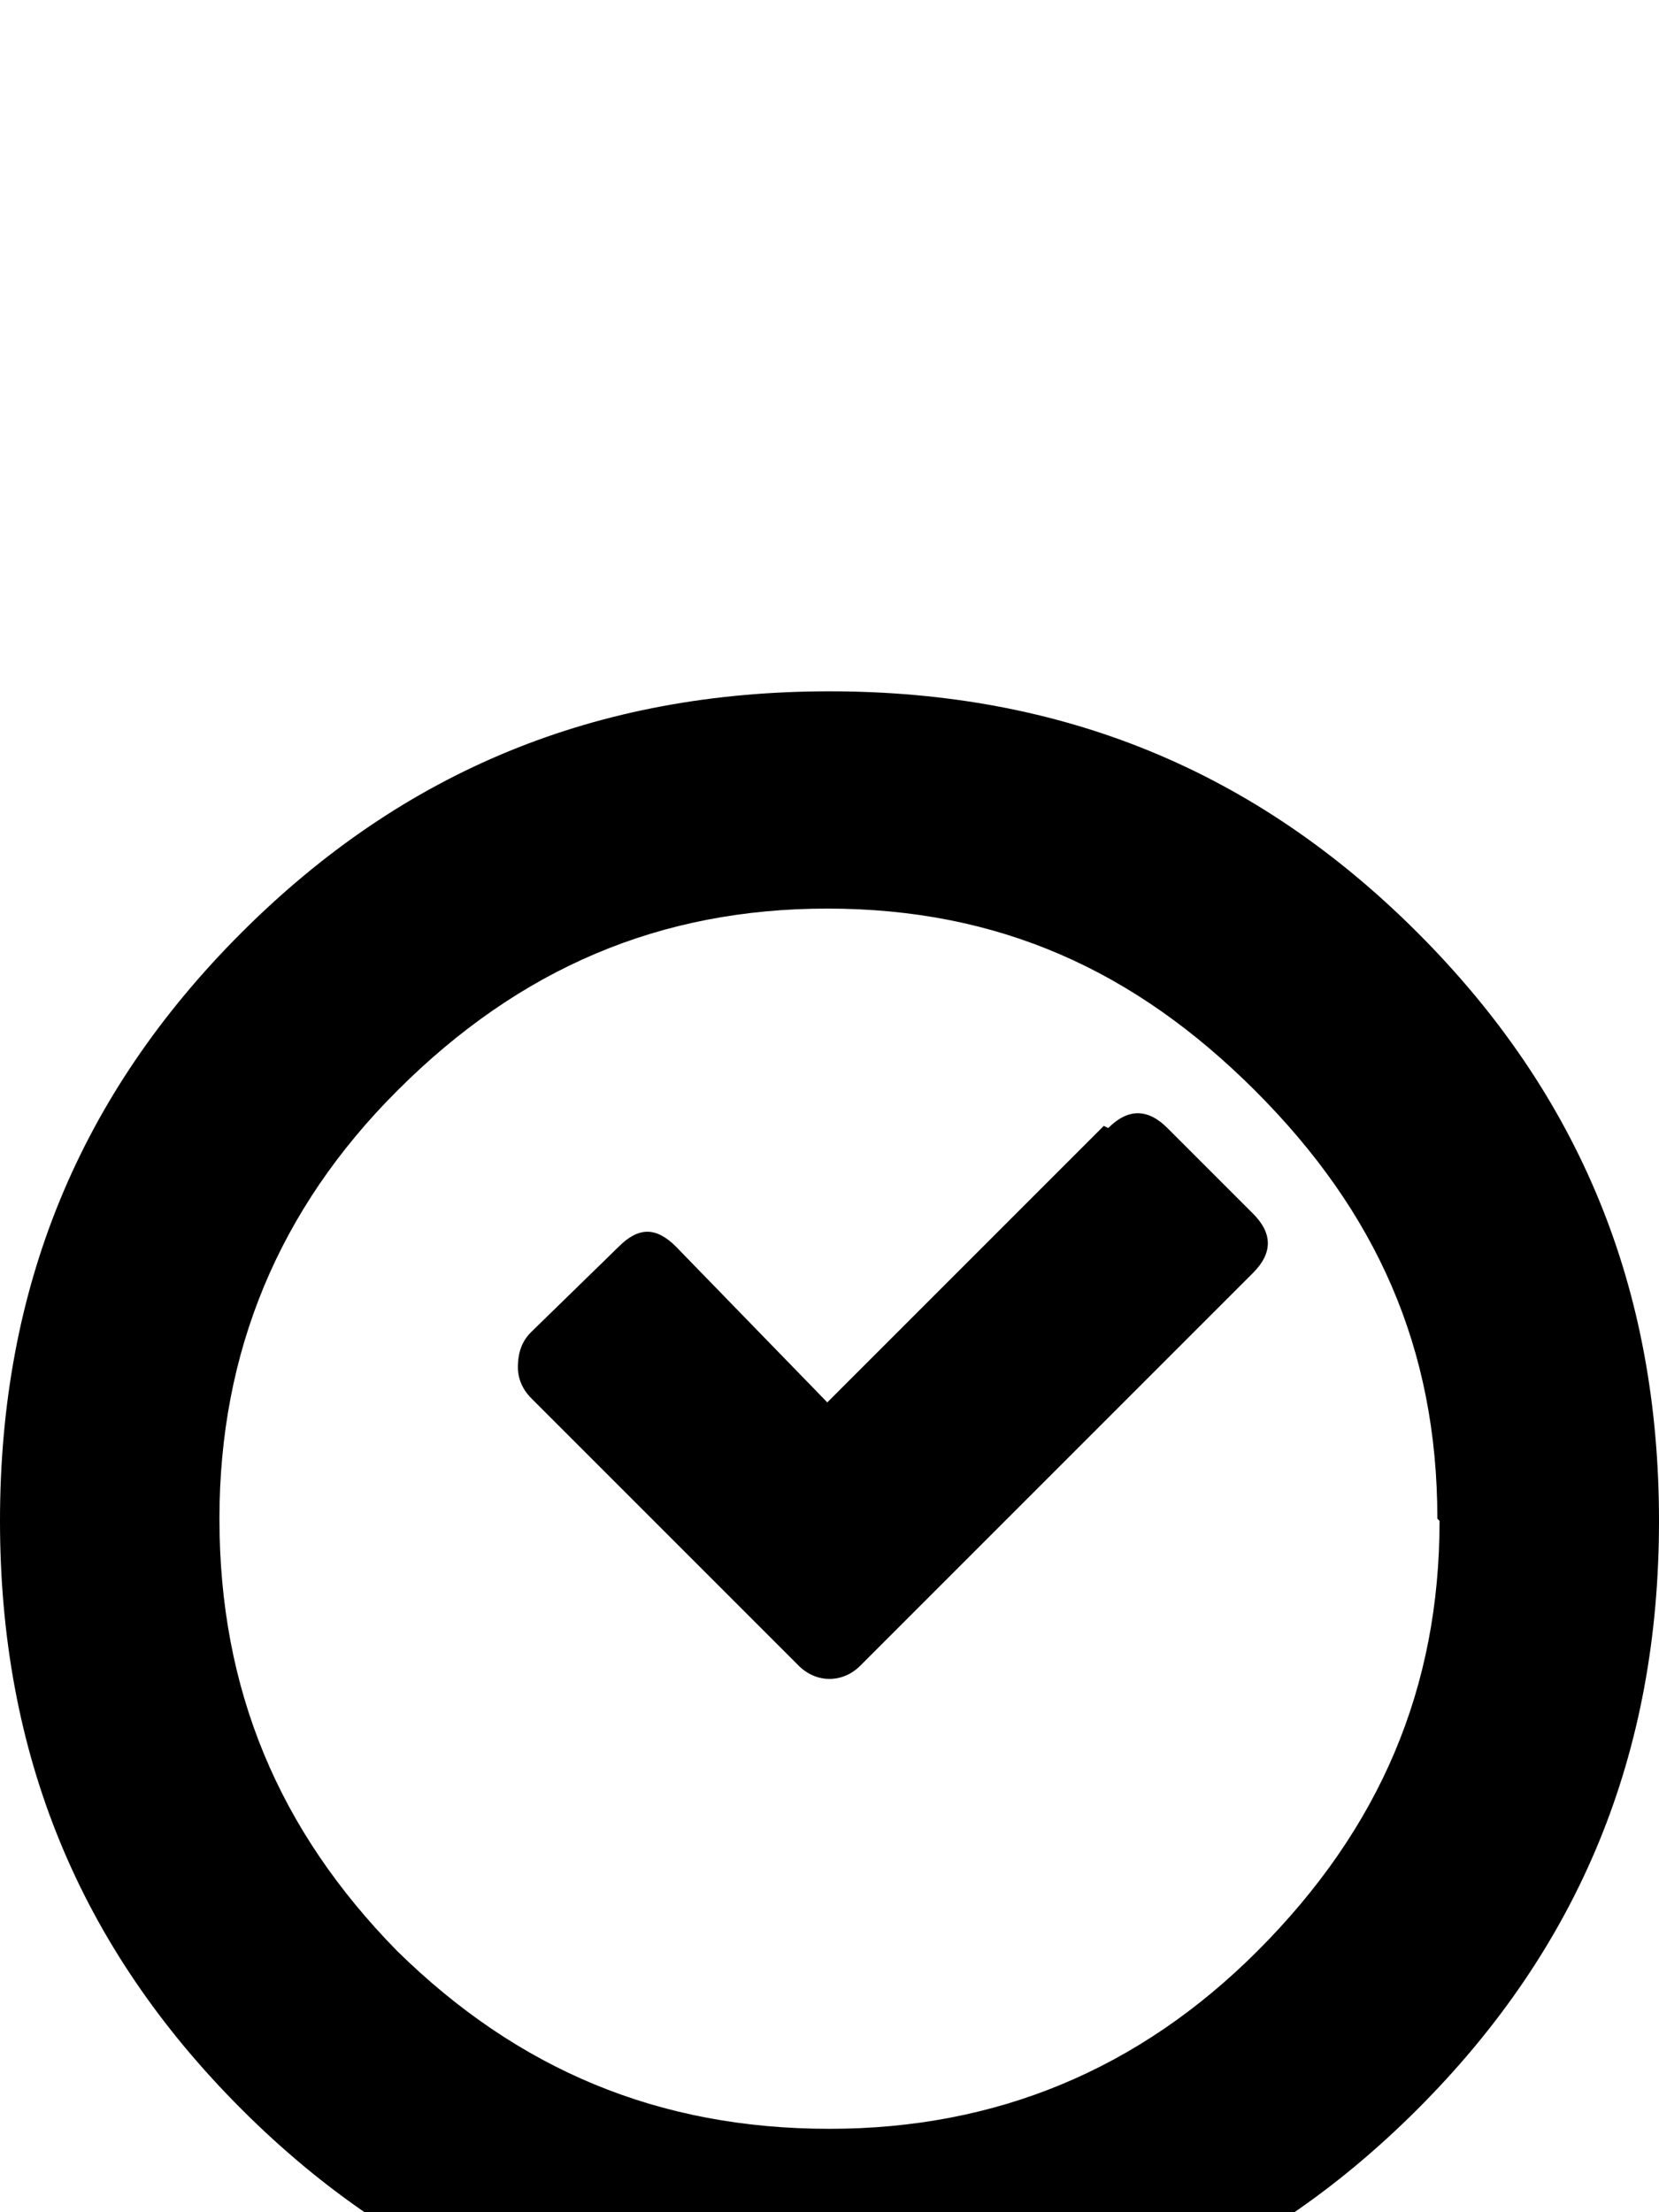 <svg xmlns="http://www.w3.org/2000/svg" viewBox="0 -189 756 1008"><path fill="currentColor" d="M0 504c0-106 36-194 110-268s162-110 268-110 194 36 268 110 110 162 110 268-36 194-110 268-162 110-268 110-194-36-268-110S0 610 0 504zm656 0l-1-1c0-78-28-140-83-195s-117-83-195-83c-76 0-140 27-196 83-54 54-81 119-81 195 0 78 27 142 81 197 55 54 119 81 197 81 76 0 141-27 195-81 56-56 83-120 83-196zM503 324l2 1c9-9 18-9 27 0l39 39c9 9 9 18 0 27L392 570c-8 8-20 8-28 0L242 448c-4-4-6-9-6-14 0-7 2-12 6-16l40-39c9-9 17-9 26 0l69 71z"/></svg>
